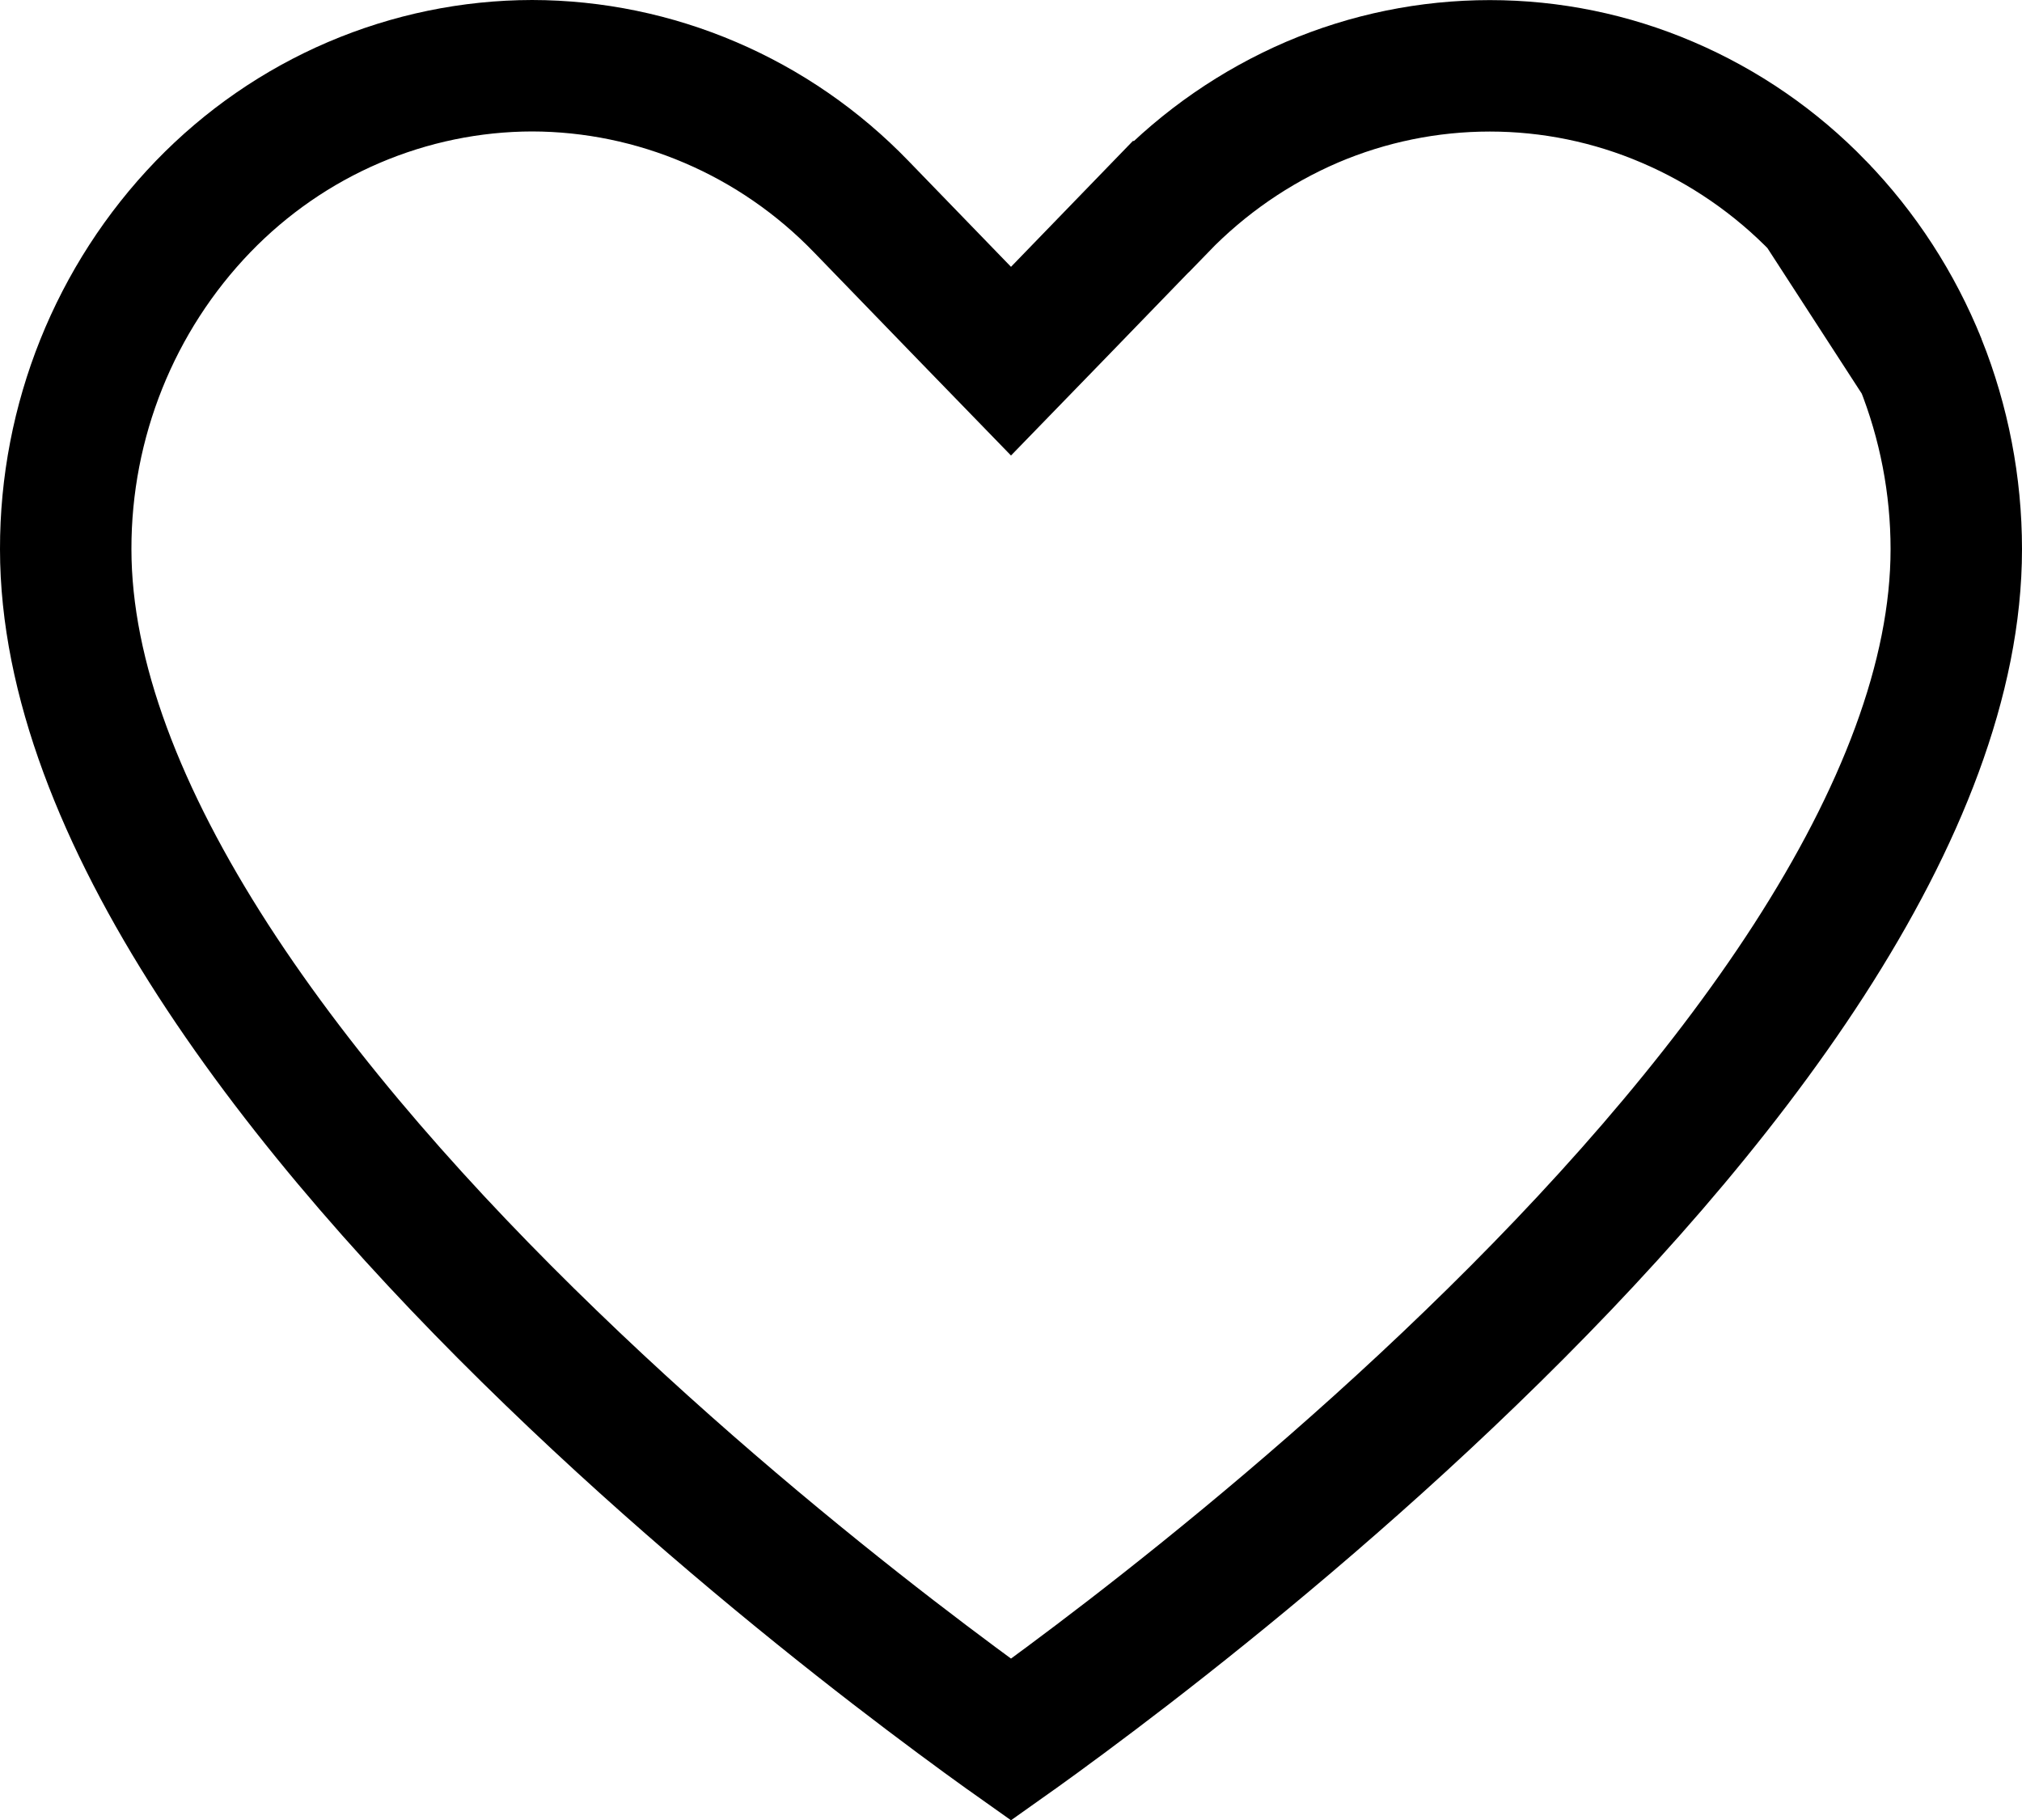 <svg width="20" height="18" viewBox="0 0 20 18" fill="none" xmlns="http://www.w3.org/2000/svg">
<path d="M17.991 2.044L17.991 2.044C17.564 1.602 17.055 1.252 16.494 1.012C15.937 0.773 15.339 0.651 14.736 0.651C14.132 0.651 13.534 0.773 12.977 1.011C12.417 1.252 11.908 1.603 11.482 2.044L11.481 2.044L10.467 3.091L10 3.572L9.533 3.091L8.519 2.044L8.518 2.043C8.093 1.603 7.586 1.253 7.027 1.014C6.469 0.775 5.869 0.651 5.263 0.65C4.658 0.651 4.058 0.775 3.499 1.014C2.94 1.253 2.434 1.603 2.009 2.043L2.009 2.043C1.137 2.947 0.648 4.163 0.65 5.431L0.65 5.431C0.65 6.708 1.203 8.095 2.108 9.497C3.009 10.891 4.221 12.242 5.452 13.43C6.679 14.616 7.91 15.626 8.835 16.34C9.297 16.696 9.681 16.978 9.949 17.17C9.966 17.183 9.983 17.195 10 17.207C10.017 17.195 10.034 17.183 10.051 17.17C10.319 16.978 10.703 16.696 11.165 16.34C12.09 15.626 13.321 14.616 14.548 13.43C15.779 12.242 16.991 10.891 17.892 9.497C18.797 8.095 19.35 6.708 19.35 5.431C19.35 4.801 19.229 4.177 18.997 3.596L17.991 2.044ZM17.991 2.044C18.422 2.489 18.764 3.016 18.997 3.595L17.991 2.044Z" stroke="black" stroke-width="1.3"/>
</svg>
